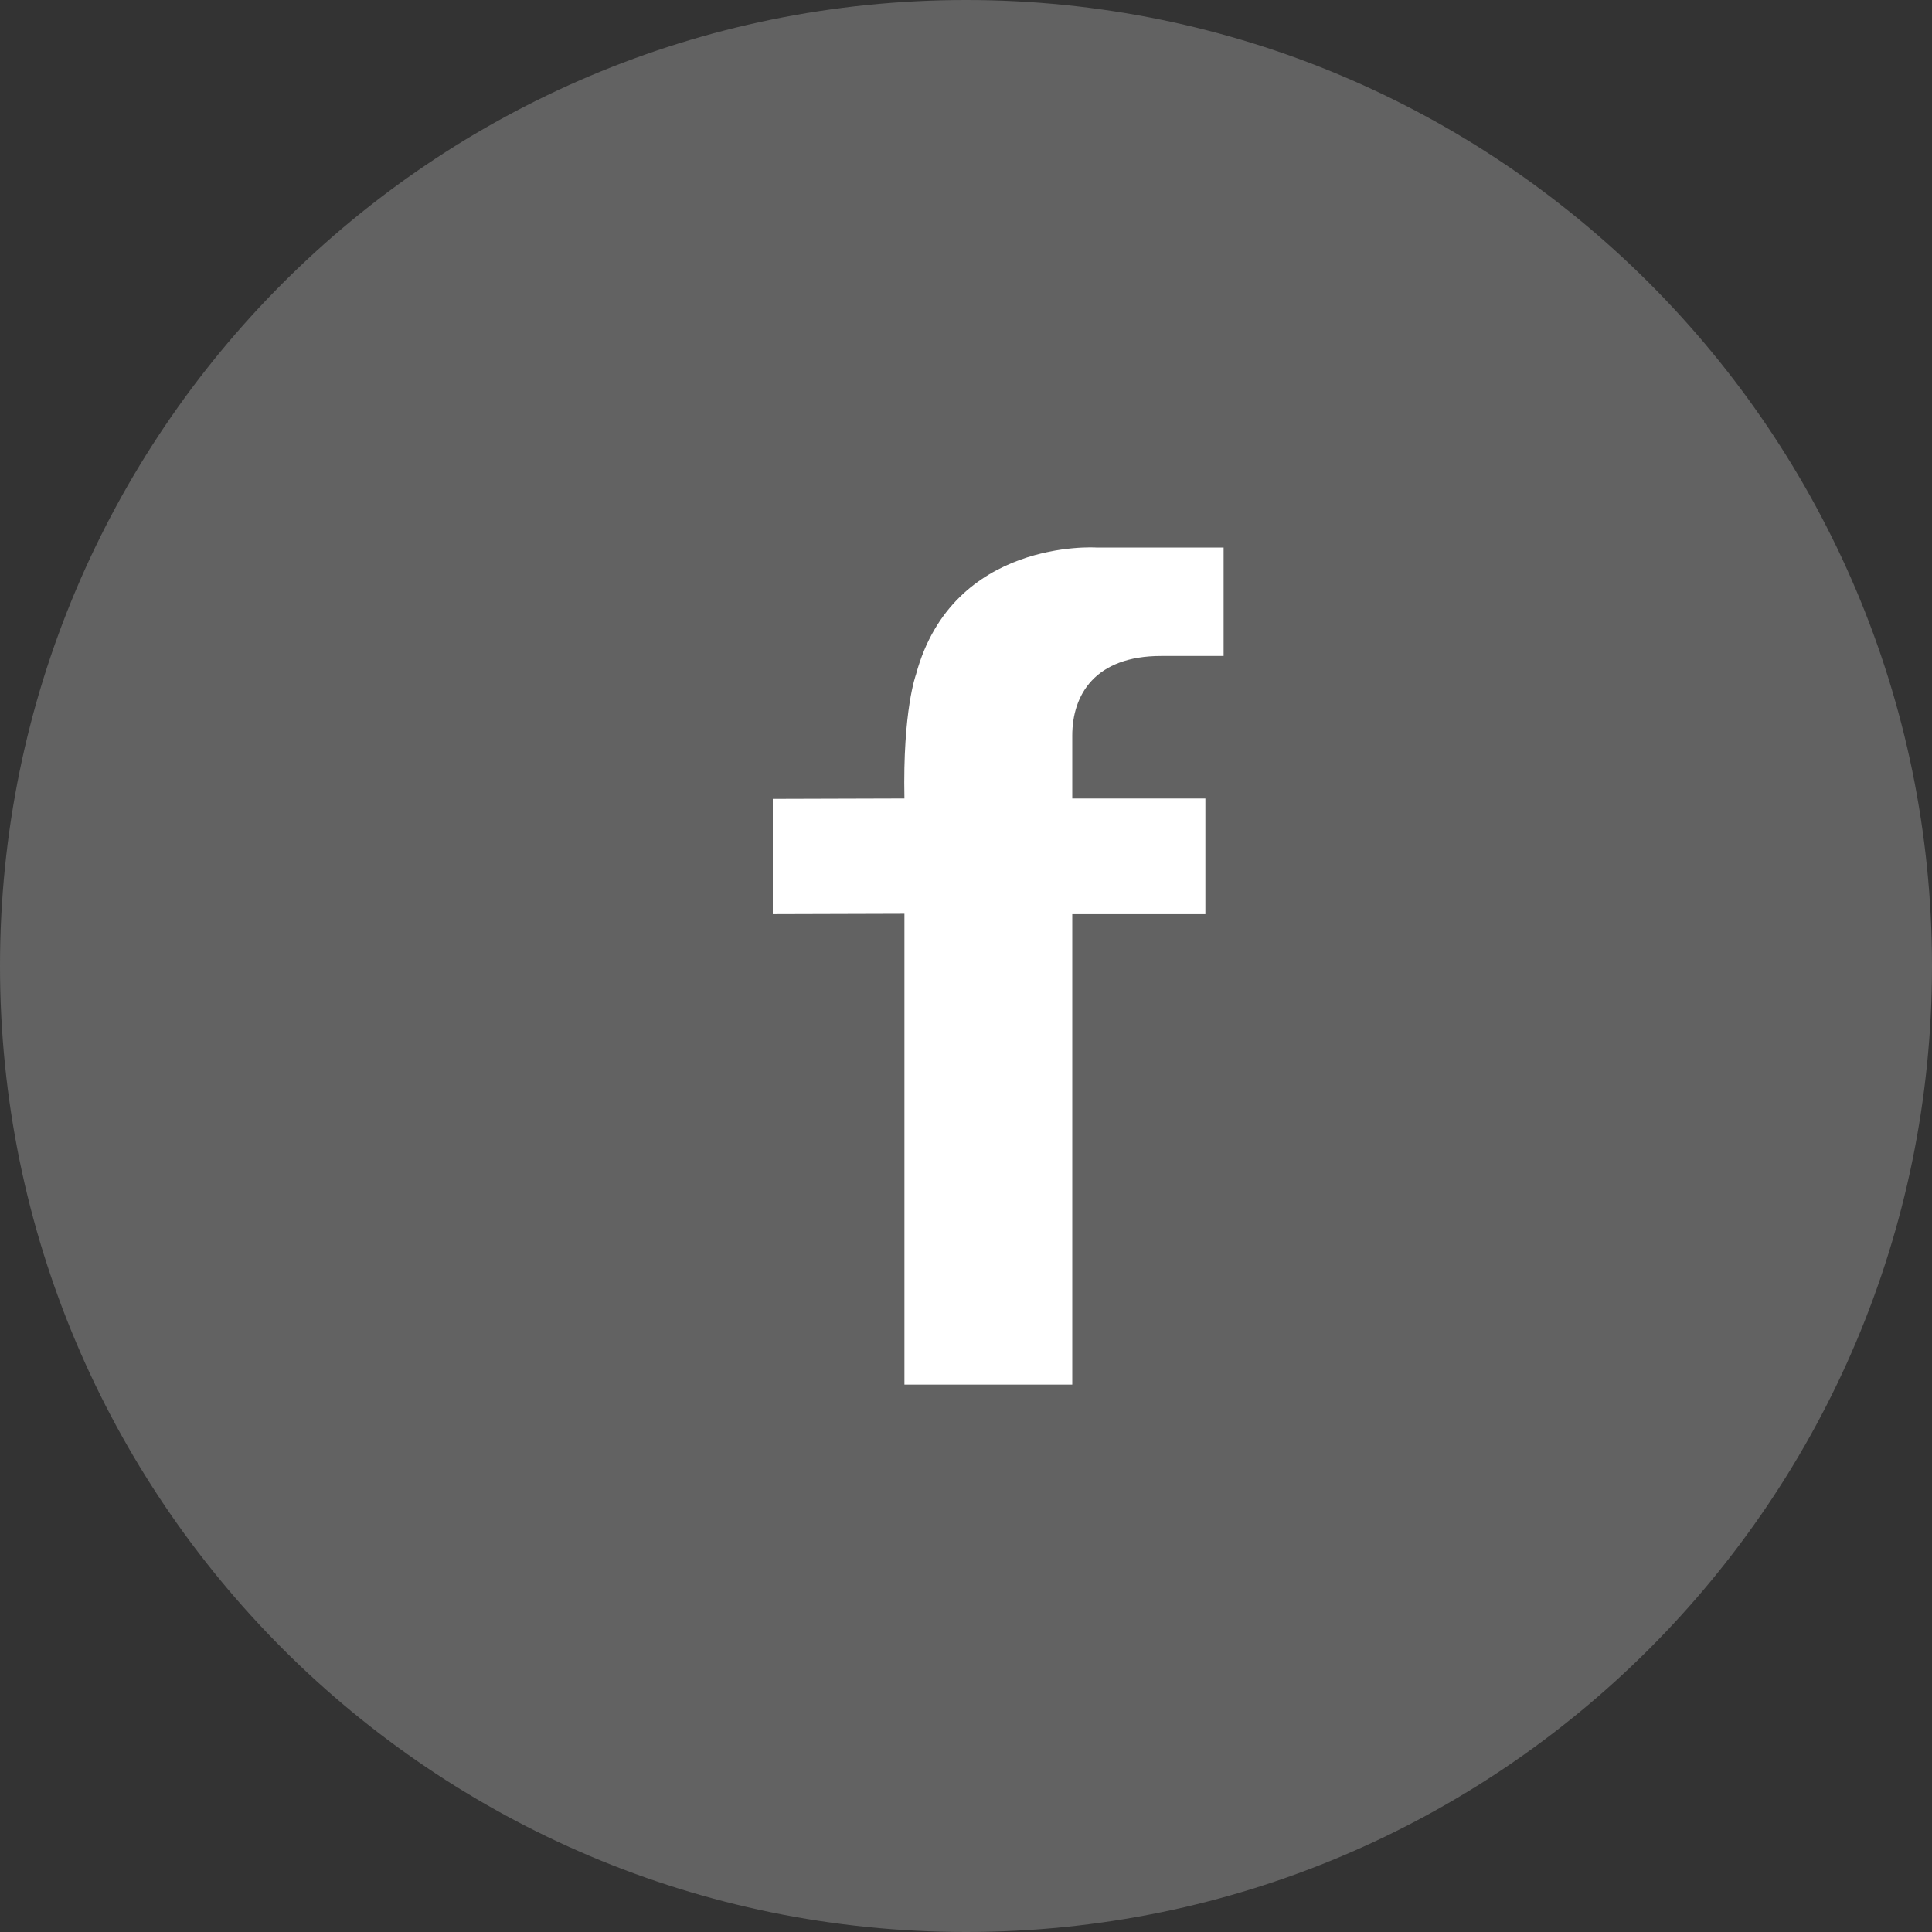 <svg width="30" height="30" viewBox="0 0 30 30" fill="none" xmlns="http://www.w3.org/2000/svg">
<rect x="0" y="0" width="30" height="30" fill="#333333" stroke="none"/>
<path d="M15 30C23.284 30 30 23.284 30 15C30 6.716 23.284 0 15 0C6.716 0 0 6.716 0 15C0 23.284 6.716 30 15 30Z" fill="#626262"/>
<path fill-rule="evenodd" clip-rule="evenodd" d="M17.02 8.502C17.02 8.502 14.793 8.357 14.223 10.475C14.223 10.475 14.016 11.03 14.044 12.399L12 12.405V14.195L14.044 14.189V21.5H16.65V14.195L18.717 14.195V12.399L16.65 12.399V11.423C16.65 10.79 17.002 10.186 18.03 10.186H19V8.502H17.02Z" fill="white"/>
</svg>
